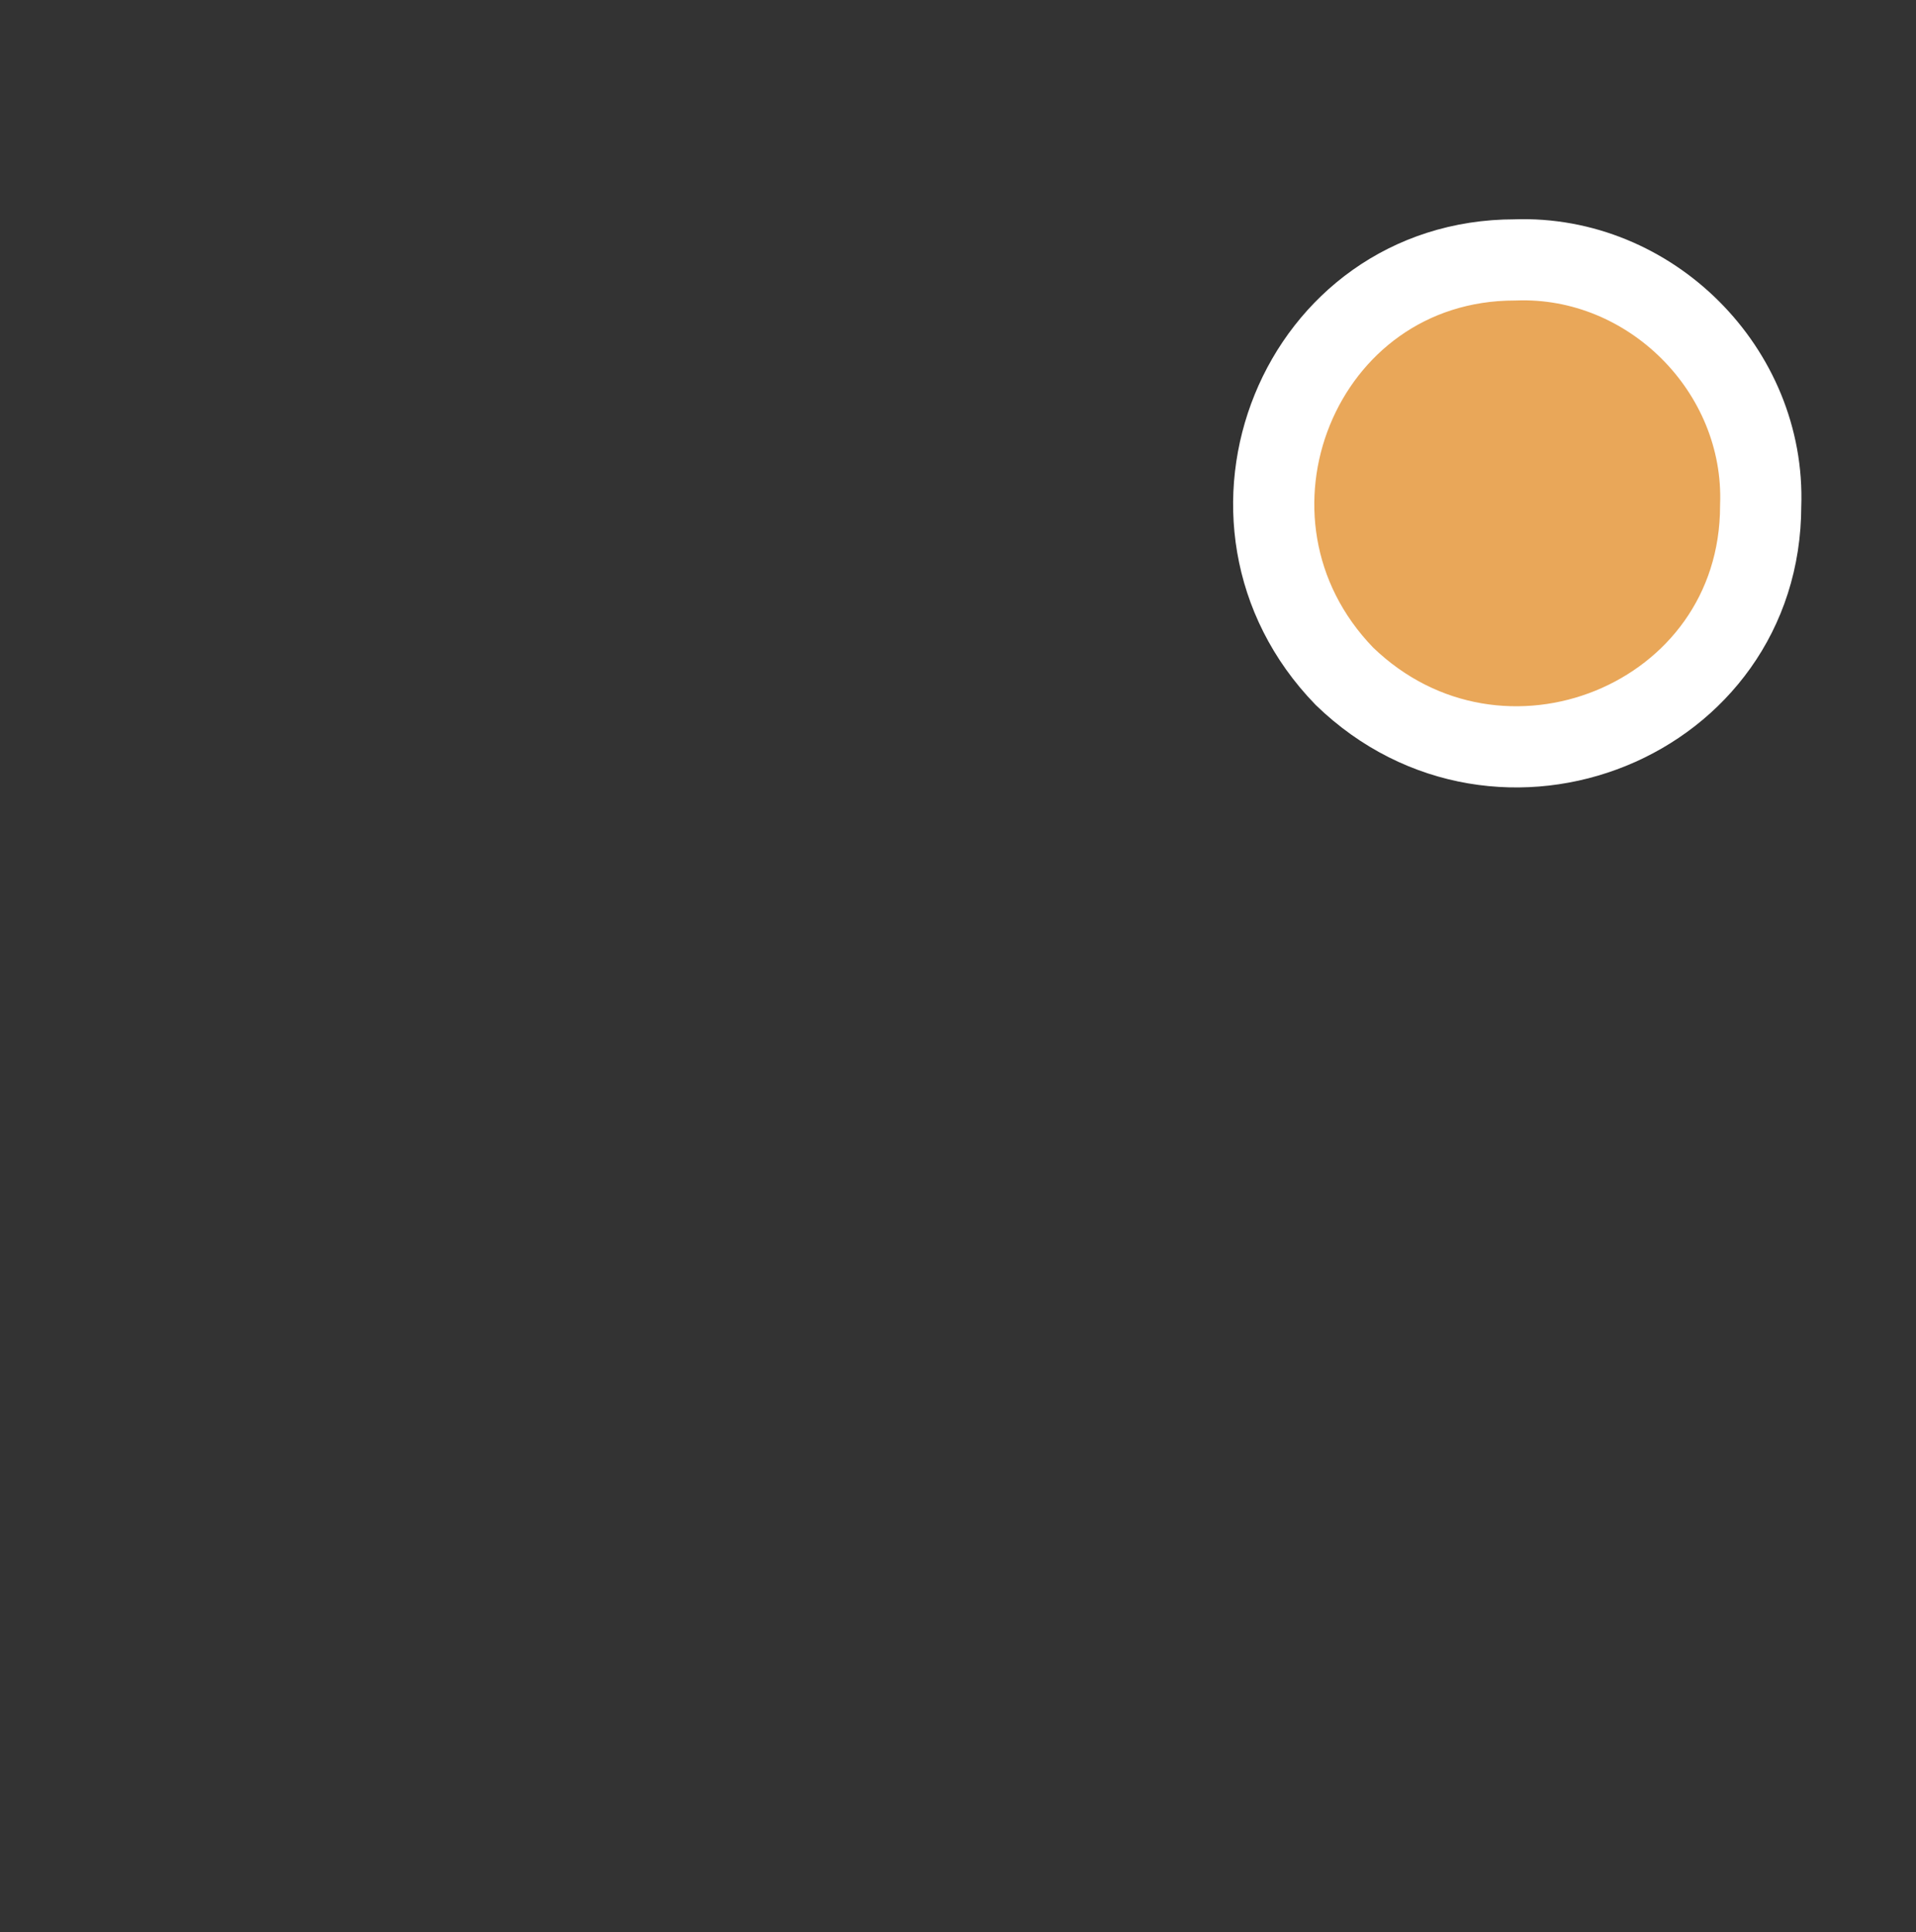 <?xml version="1.0" encoding="UTF-8"?>
<svg width="118px" height="119px" viewBox="0 0 118 119" version="1.1" xmlns="http://www.w3.org/2000/svg" xmlns:xlink="http://www.w3.org/1999/xlink">
    <rect x="0" y="0" width="118" height="119" fill="#333333" stroke="none"/>
    <title>ritmo-logo-min-ball</title>
    <g id="Logo" stroke="none" stroke-width="1" fill="none" fill-rule="evenodd">
        <g id="WHITE-LOGO-WHITE" transform="translate(-254, -110)" fill="#E9A759" fill-rule="nonzero" stroke="#FFFFFF" stroke-width="5">
            <g id="ritmo-logo-min-ball" transform="translate(254, 110.5)">
                <path d="M93.297,15.508 C80.014,15.508 73.527,31.571 82.794,41.147 C92.37,50.415 108.434,43.928 108.434,30.645 C108.743,22.304 101.638,15.199 93.297,15.508 Z" id="ball"></path>
            </g>
        </g>
    </g>
</svg>